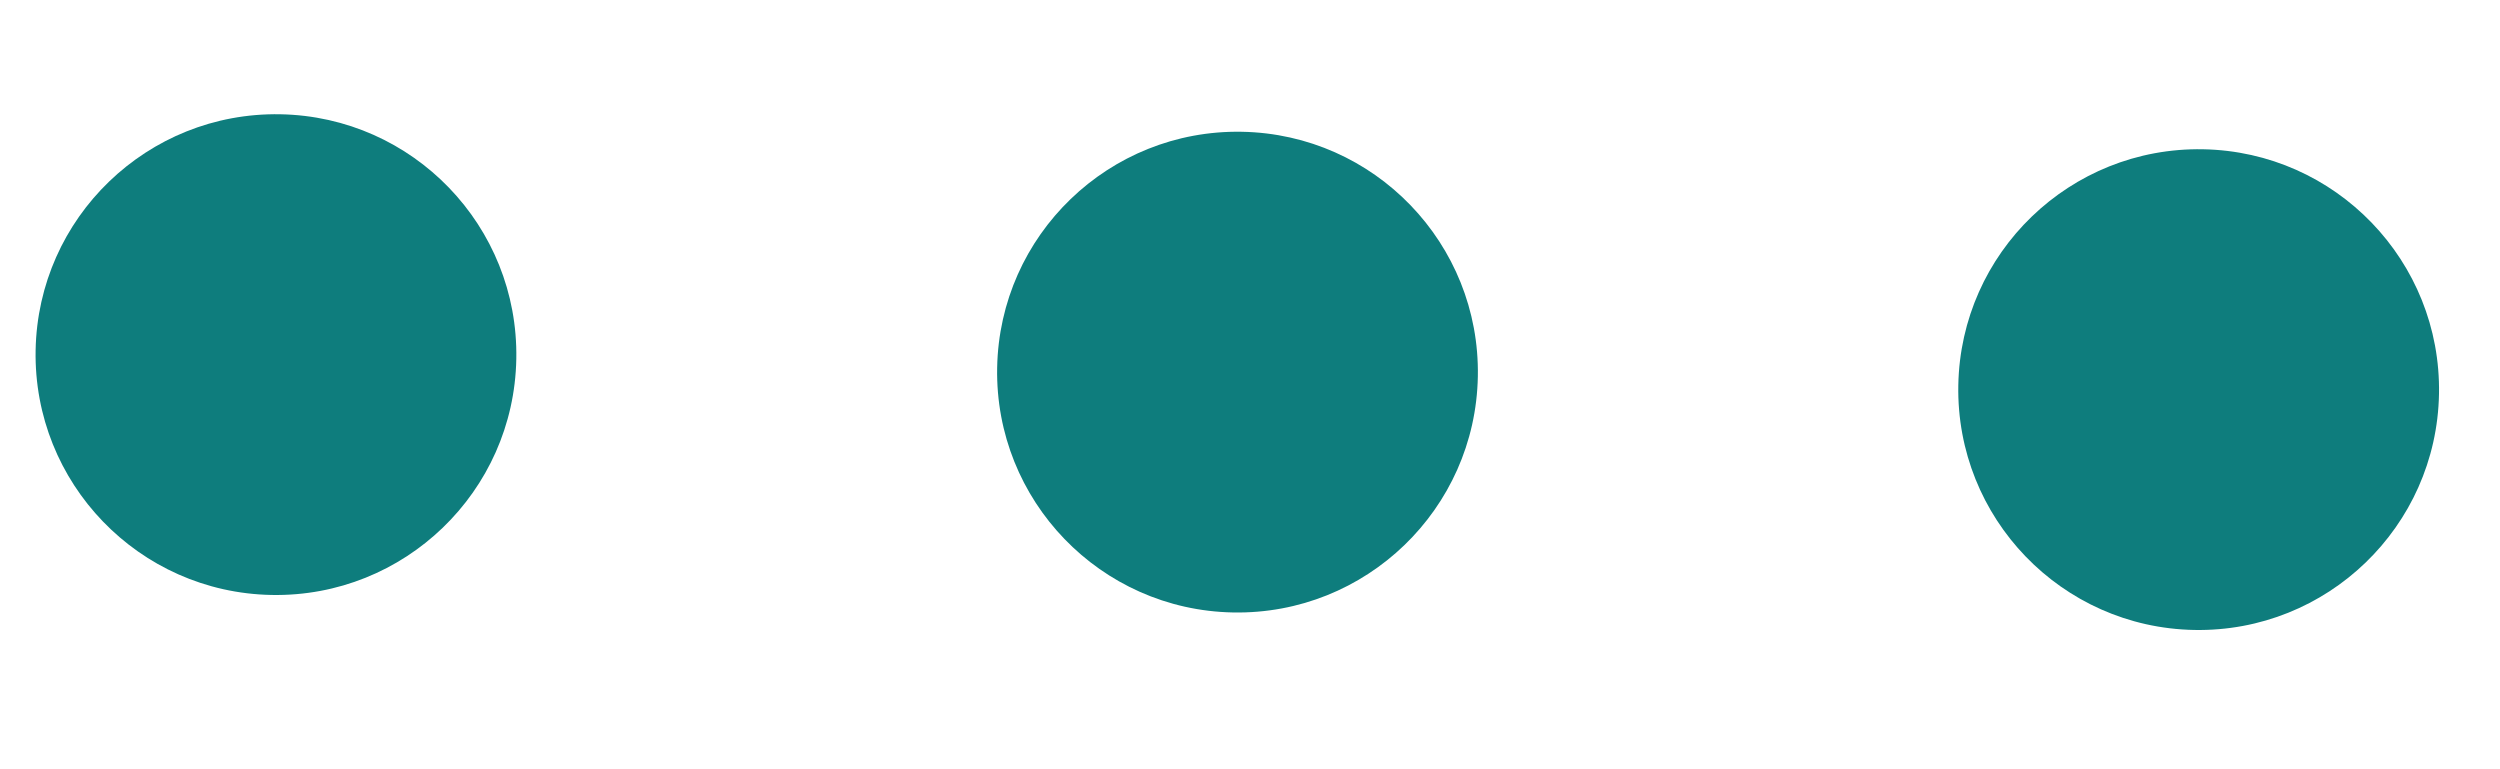 <svg width="13" height="4" viewBox="0 0 13 4" fill="none" xmlns="http://www.w3.org/2000/svg">
<circle cx="1.435" cy="1.844" r="1.25" transform="rotate(-88.961 1.435 1.844)" fill="#0E7D7D"/>
<circle cx="6.435" cy="1.935" r="1.25" transform="rotate(-88.961 6.435 1.935)" fill="#0E7D7D"/>
<circle cx="11.433" cy="2.026" r="1.25" transform="rotate(-88.961 11.433 2.026)" fill="#0E7D7D"/>
</svg>
